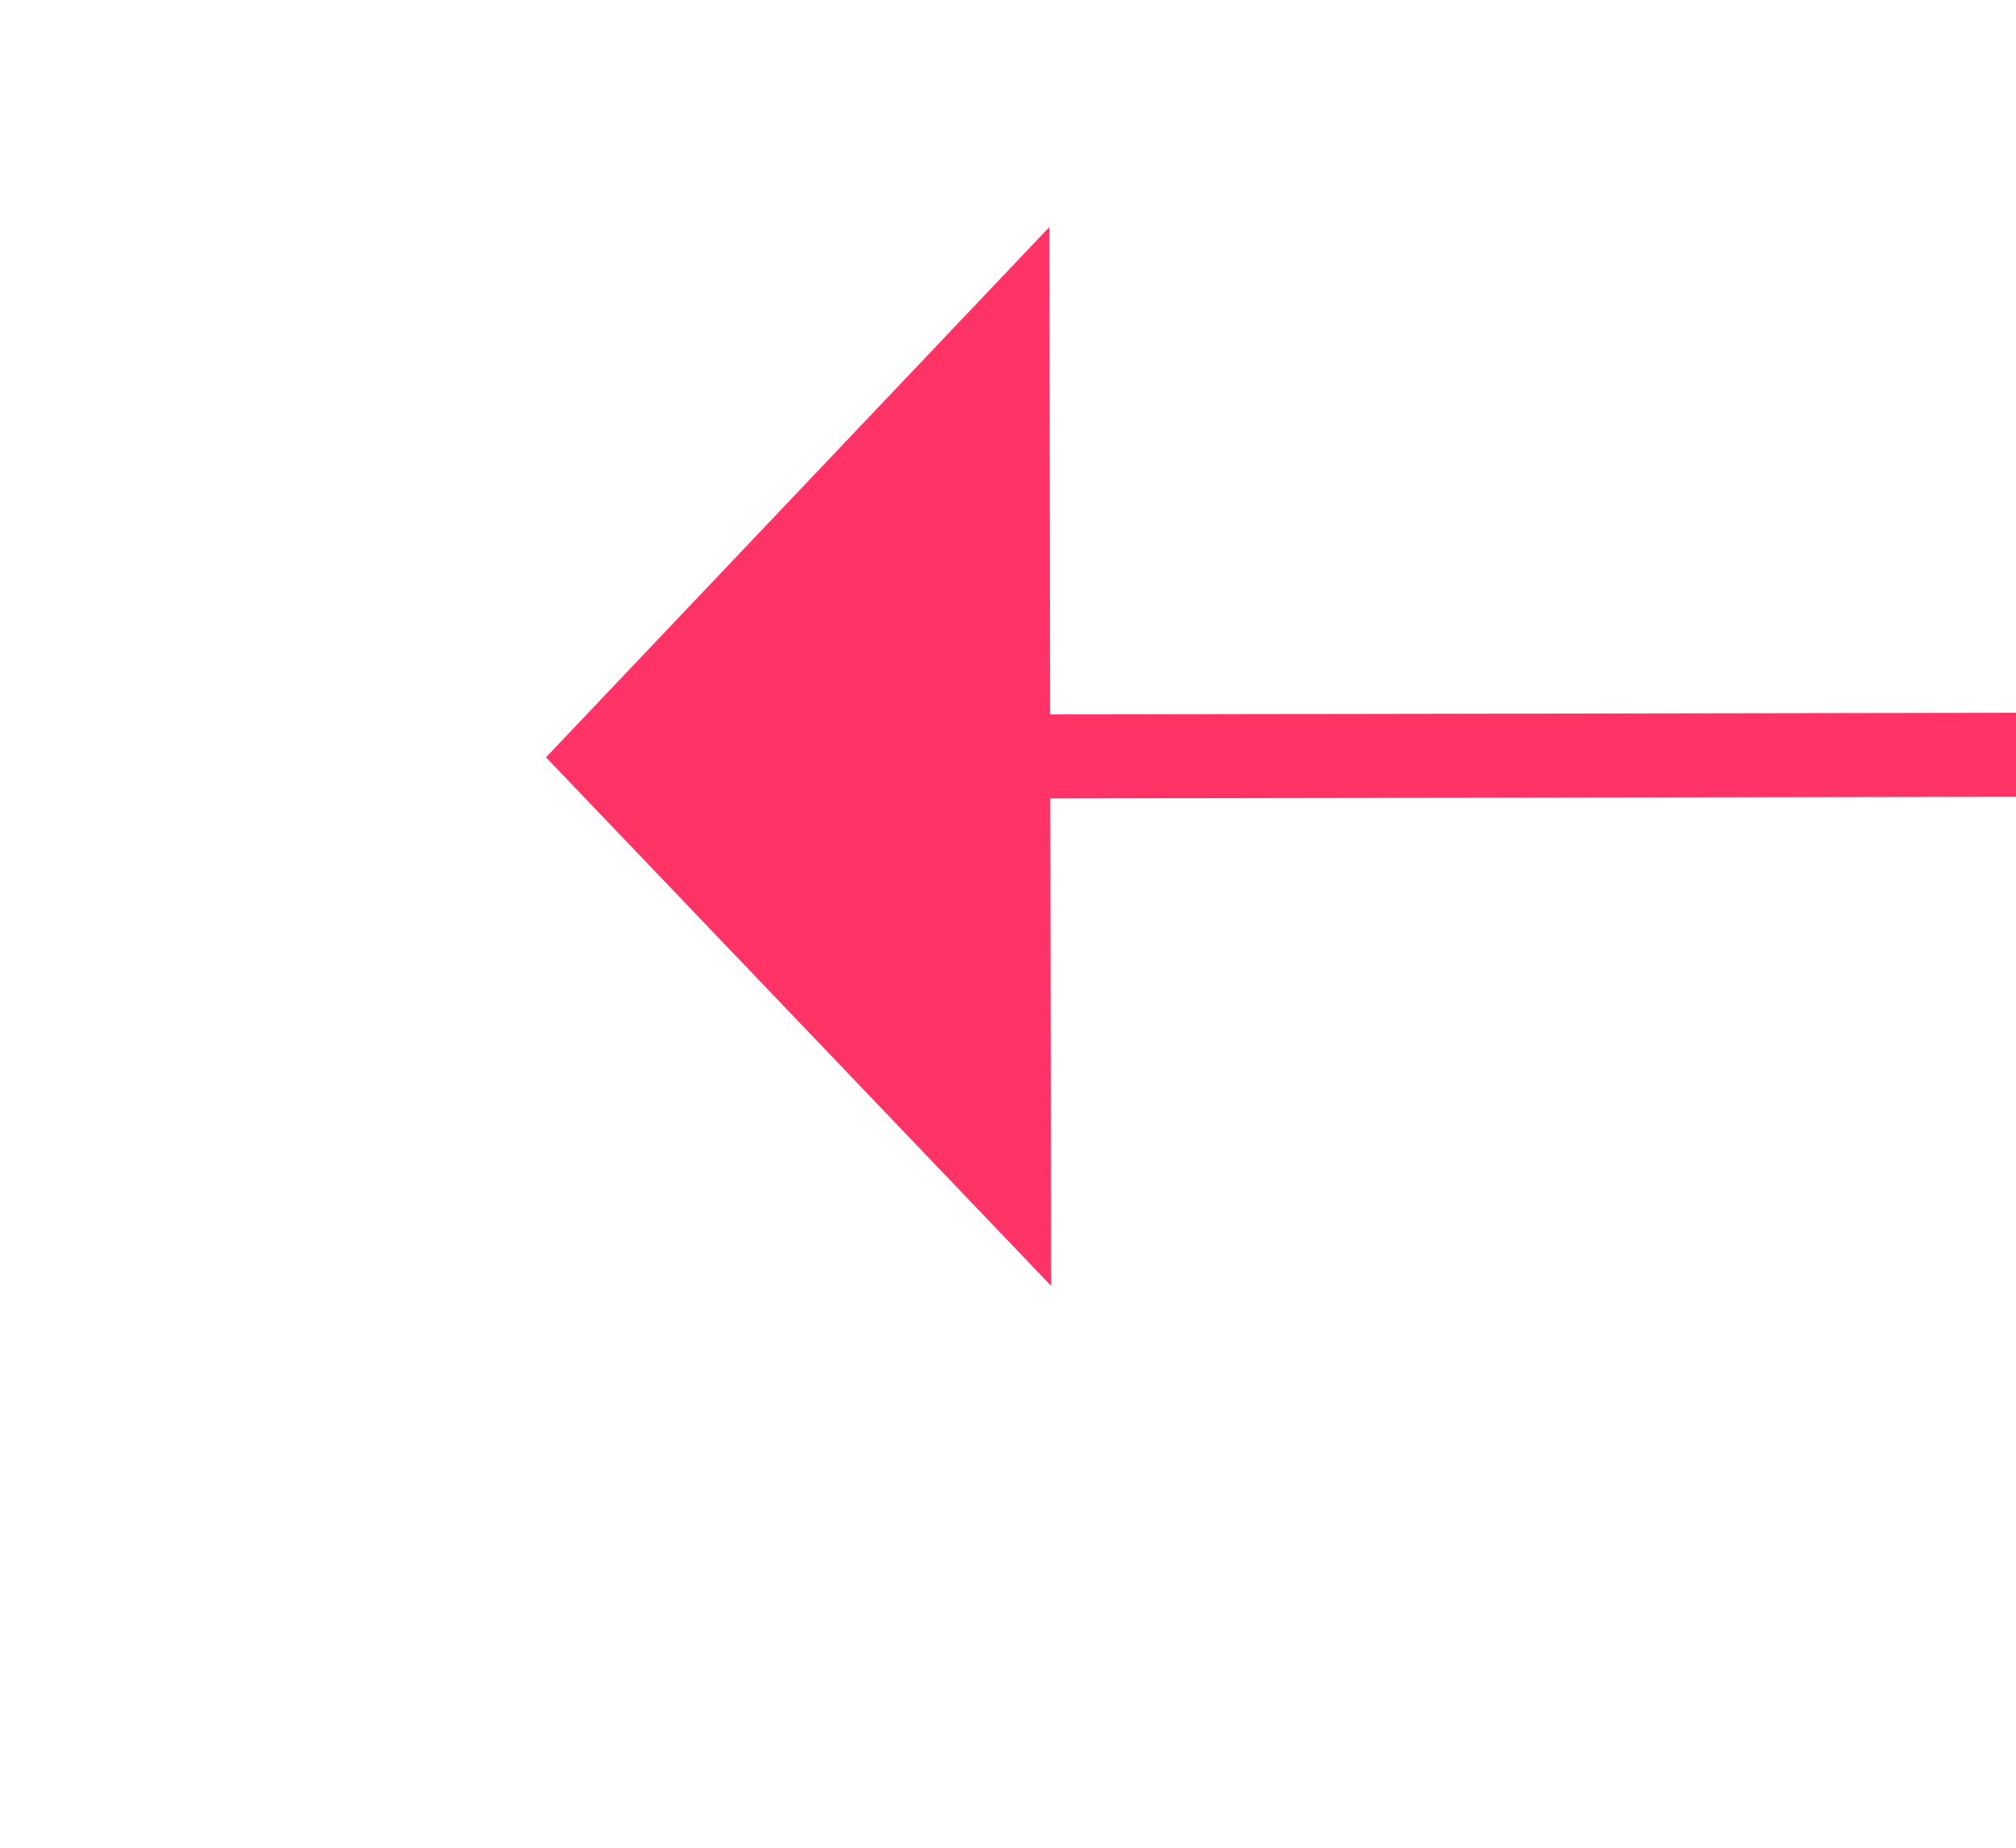 ﻿<?xml version="1.0" encoding="utf-8"?>
<svg version="1.1" xmlns:xlink="http://www.w3.org/1999/xlink" width="24px" height="22px" preserveAspectRatio="xMinYMid meet" viewBox="1000 5243  24 20" xmlns="http://www.w3.org/2000/svg">
  <g transform="matrix(-0.982 0.191 -0.191 -0.982 3007.726 10216.389 )">
    <path d="M 0 0  L 270.09 52.054  " stroke-width="1" stroke="#ff3366" fill="none" transform="matrix(1 0 0 1 741 5201 )" />
    <path d="M 267.916 58.051  L 275 53  L 270.301 45.678  L 267.916 58.051  Z " fill-rule="nonzero" fill="#ff3366" stroke="none" transform="matrix(1 0 0 1 741 5201 )" />
  </g>
</svg>